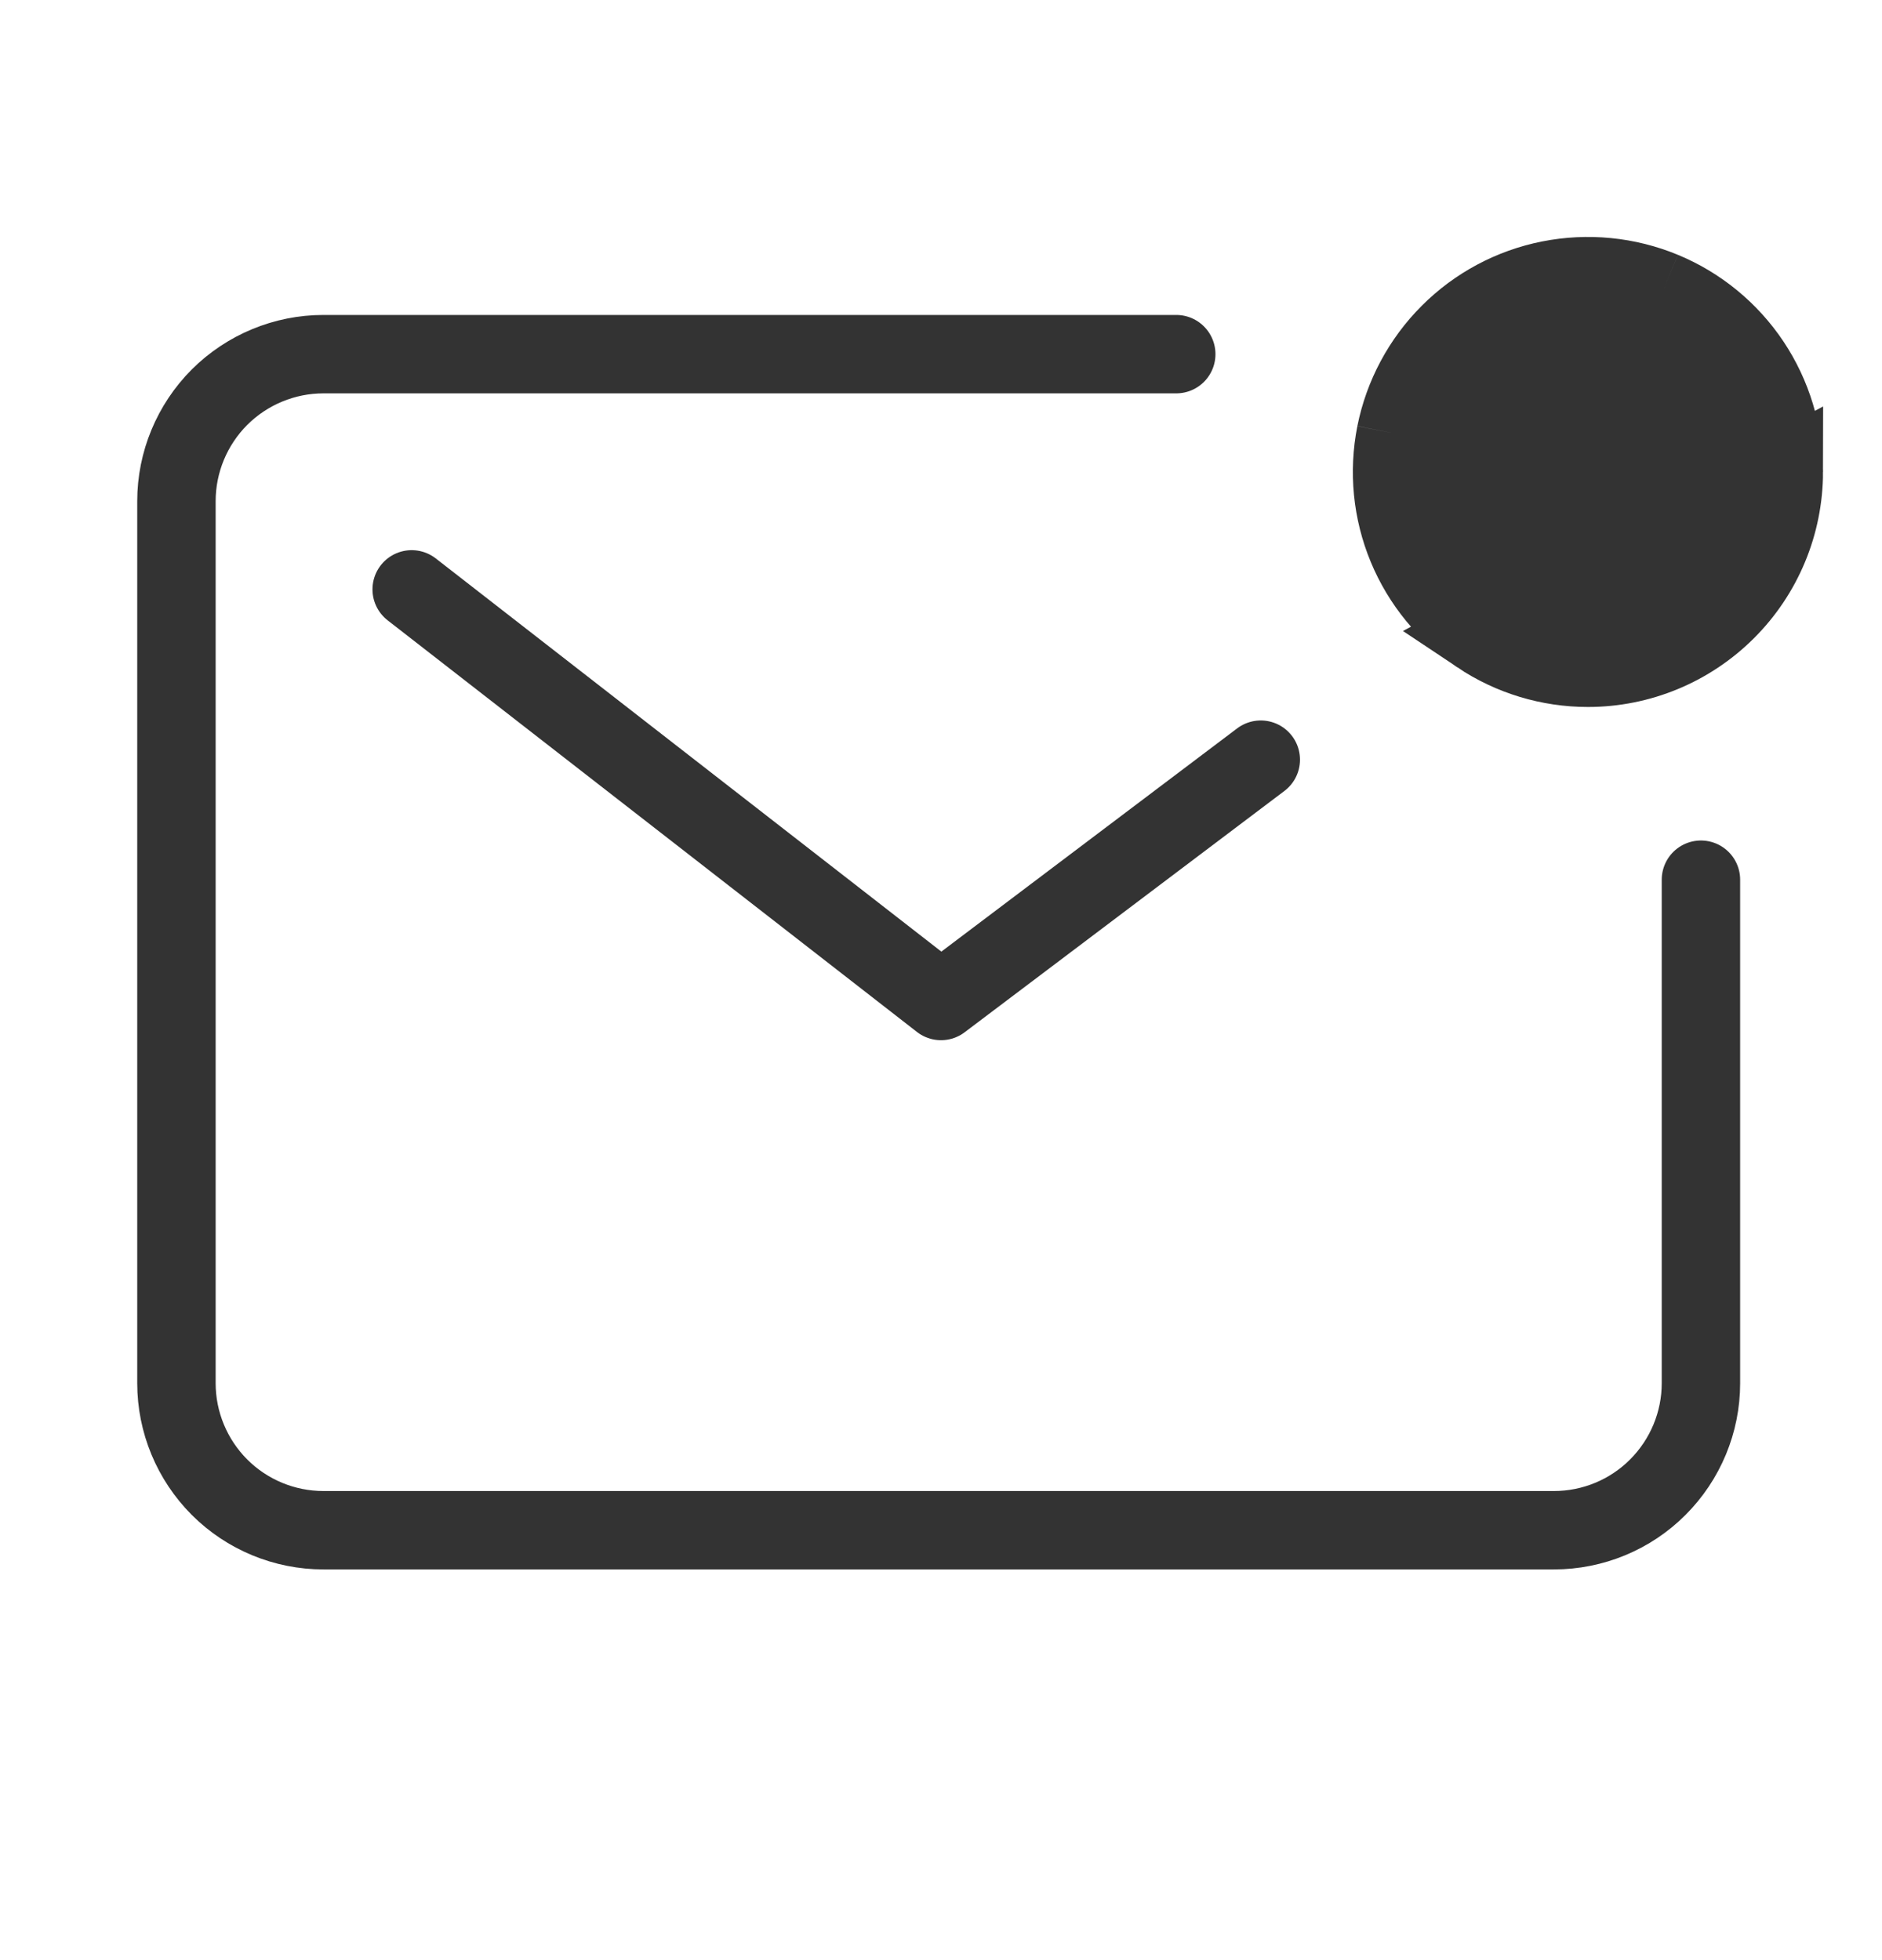 <svg width="24" height="25" viewBox="0 0 24 25" fill="none" xmlns="http://www.w3.org/2000/svg">
<path d="M15 4.517H4.125C3.628 4.517 3.151 4.715 2.799 5.066C2.448 5.418 2.25 5.895 2.25 6.392V17.642C2.25 18.139 2.448 18.616 2.799 18.968C3.151 19.32 3.628 19.517 4.125 19.517H19.816C20.313 19.517 20.79 19.32 21.141 18.968C21.493 18.616 21.691 18.139 21.691 17.642V11.22" stroke="#333333" stroke-linecap="round" stroke-linejoin="round"/>
<path d="M5.25 7.517L12 12.767L16.078 9.689" stroke="#333333" stroke-linecap="round" stroke-linejoin="round"/>
<path d="M20.248 8.267C21.489 8.267 22.495 7.261 22.495 6.02C22.495 4.778 21.489 3.772 20.248 3.772C19.006 3.772 18 4.778 18 6.02C18 7.261 19.006 8.267 20.248 8.267Z" fill="#333333"/>
<path d="M18.862 8.096C19.273 8.371 19.756 8.517 20.25 8.517C20.912 8.517 21.547 8.253 22.015 7.785C22.484 7.317 22.747 6.682 22.748 6.019L18.862 8.096ZM18.862 8.096C18.452 7.822 18.131 7.432 17.942 6.975M18.862 8.096L17.942 6.975M17.942 6.975C17.753 6.519 17.704 6.017 17.8 5.532M17.942 6.975L17.8 5.532M17.8 5.532C17.897 5.048 18.135 4.603 18.484 4.254M17.8 5.532L18.484 4.254M18.484 4.254C18.833 3.904 19.278 3.666 19.763 3.57M18.484 4.254L19.763 3.57M19.763 3.57C20.247 3.474 20.749 3.523 21.206 3.712M19.763 3.57L21.206 3.712M21.206 3.712C21.662 3.901 22.052 4.221 22.327 4.632M21.206 3.712L22.327 4.632M22.327 4.632C22.601 5.043 22.747 5.525 22.748 6.019L22.327 4.632ZM19.856 7.983L19.954 7.493L19.856 7.983C20.244 8.061 20.647 8.021 21.012 7.87C21.378 7.719 21.69 7.462 21.91 7.133C22.13 6.804 22.248 6.418 22.248 6.022C22.248 5.492 22.037 4.984 21.663 4.609C21.288 4.234 20.781 4.023 20.251 4.022C19.855 4.021 19.468 4.138 19.139 4.358C18.809 4.577 18.553 4.889 18.401 5.254C18.249 5.62 18.209 6.022 18.286 6.41C18.363 6.798 18.553 7.155 18.832 7.435C19.112 7.715 19.468 7.906 19.856 7.983Z" fill="#333333" stroke="#333333"/>
</svg>
